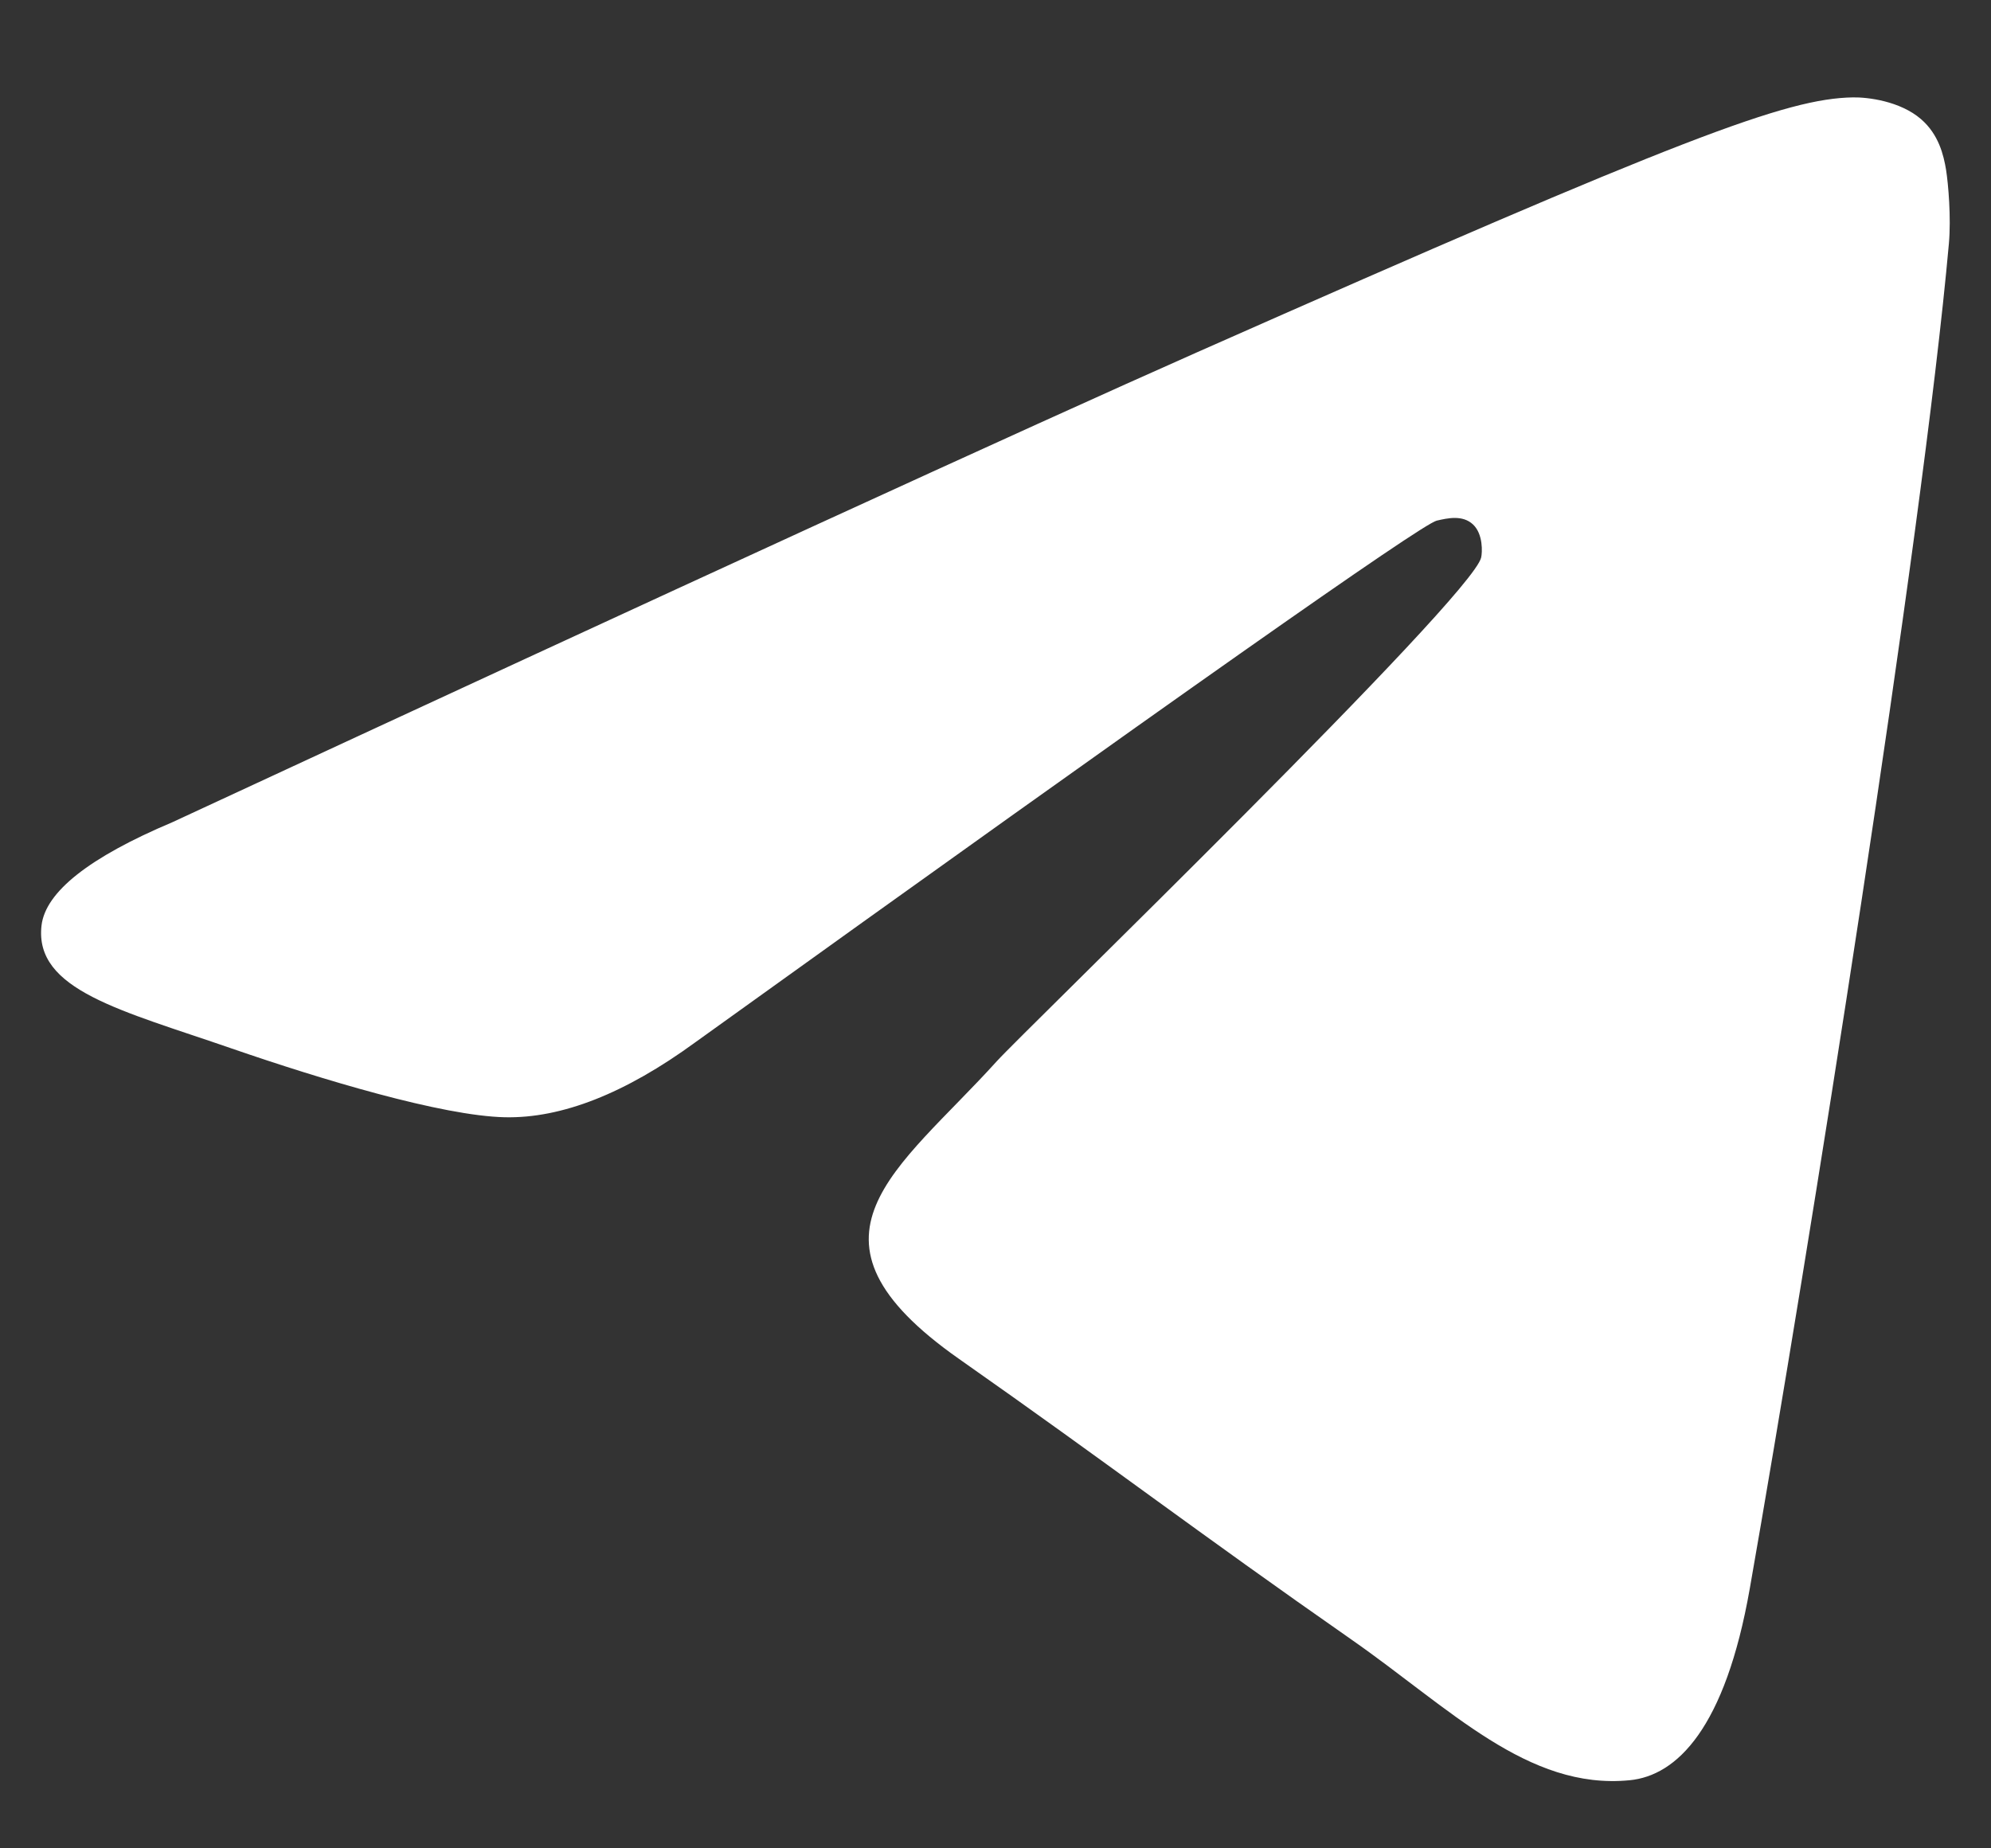 <svg width="14" height="13" viewBox="0 0 14 13" fill="none" xmlns="http://www.w3.org/2000/svg">
<rect x="0" y="0" width="14" height="13" fill="#333333" stroke="none"/>
<path fill-rule="evenodd" clip-rule="evenodd" d="M1.212 5.783C4.814 4.111 7.217 3.01 8.419 2.477C11.851 0.957 12.564 0.693 13.029 0.685C13.131 0.683 13.36 0.71 13.508 0.838C13.633 0.946 13.667 1.092 13.684 1.194C13.7 1.296 13.72 1.53 13.704 1.712C13.518 3.793 12.713 8.842 12.304 11.172C12.131 12.158 11.79 12.489 11.459 12.521C10.742 12.591 10.197 12.016 9.502 11.531C8.414 10.772 7.8 10.299 6.744 9.558C5.524 8.702 6.315 8.232 7.01 7.463C7.192 7.261 10.354 4.199 10.415 3.921C10.423 3.887 10.43 3.757 10.358 3.689C10.285 3.62 10.179 3.644 10.102 3.662C9.993 3.689 8.255 4.912 4.889 7.331C4.396 7.691 3.949 7.867 3.549 7.858C3.108 7.848 2.259 7.592 1.628 7.374C0.854 7.106 0.239 6.964 0.292 6.509C0.32 6.273 0.627 6.03 1.212 5.783Z" fill="white"/>
</svg>
